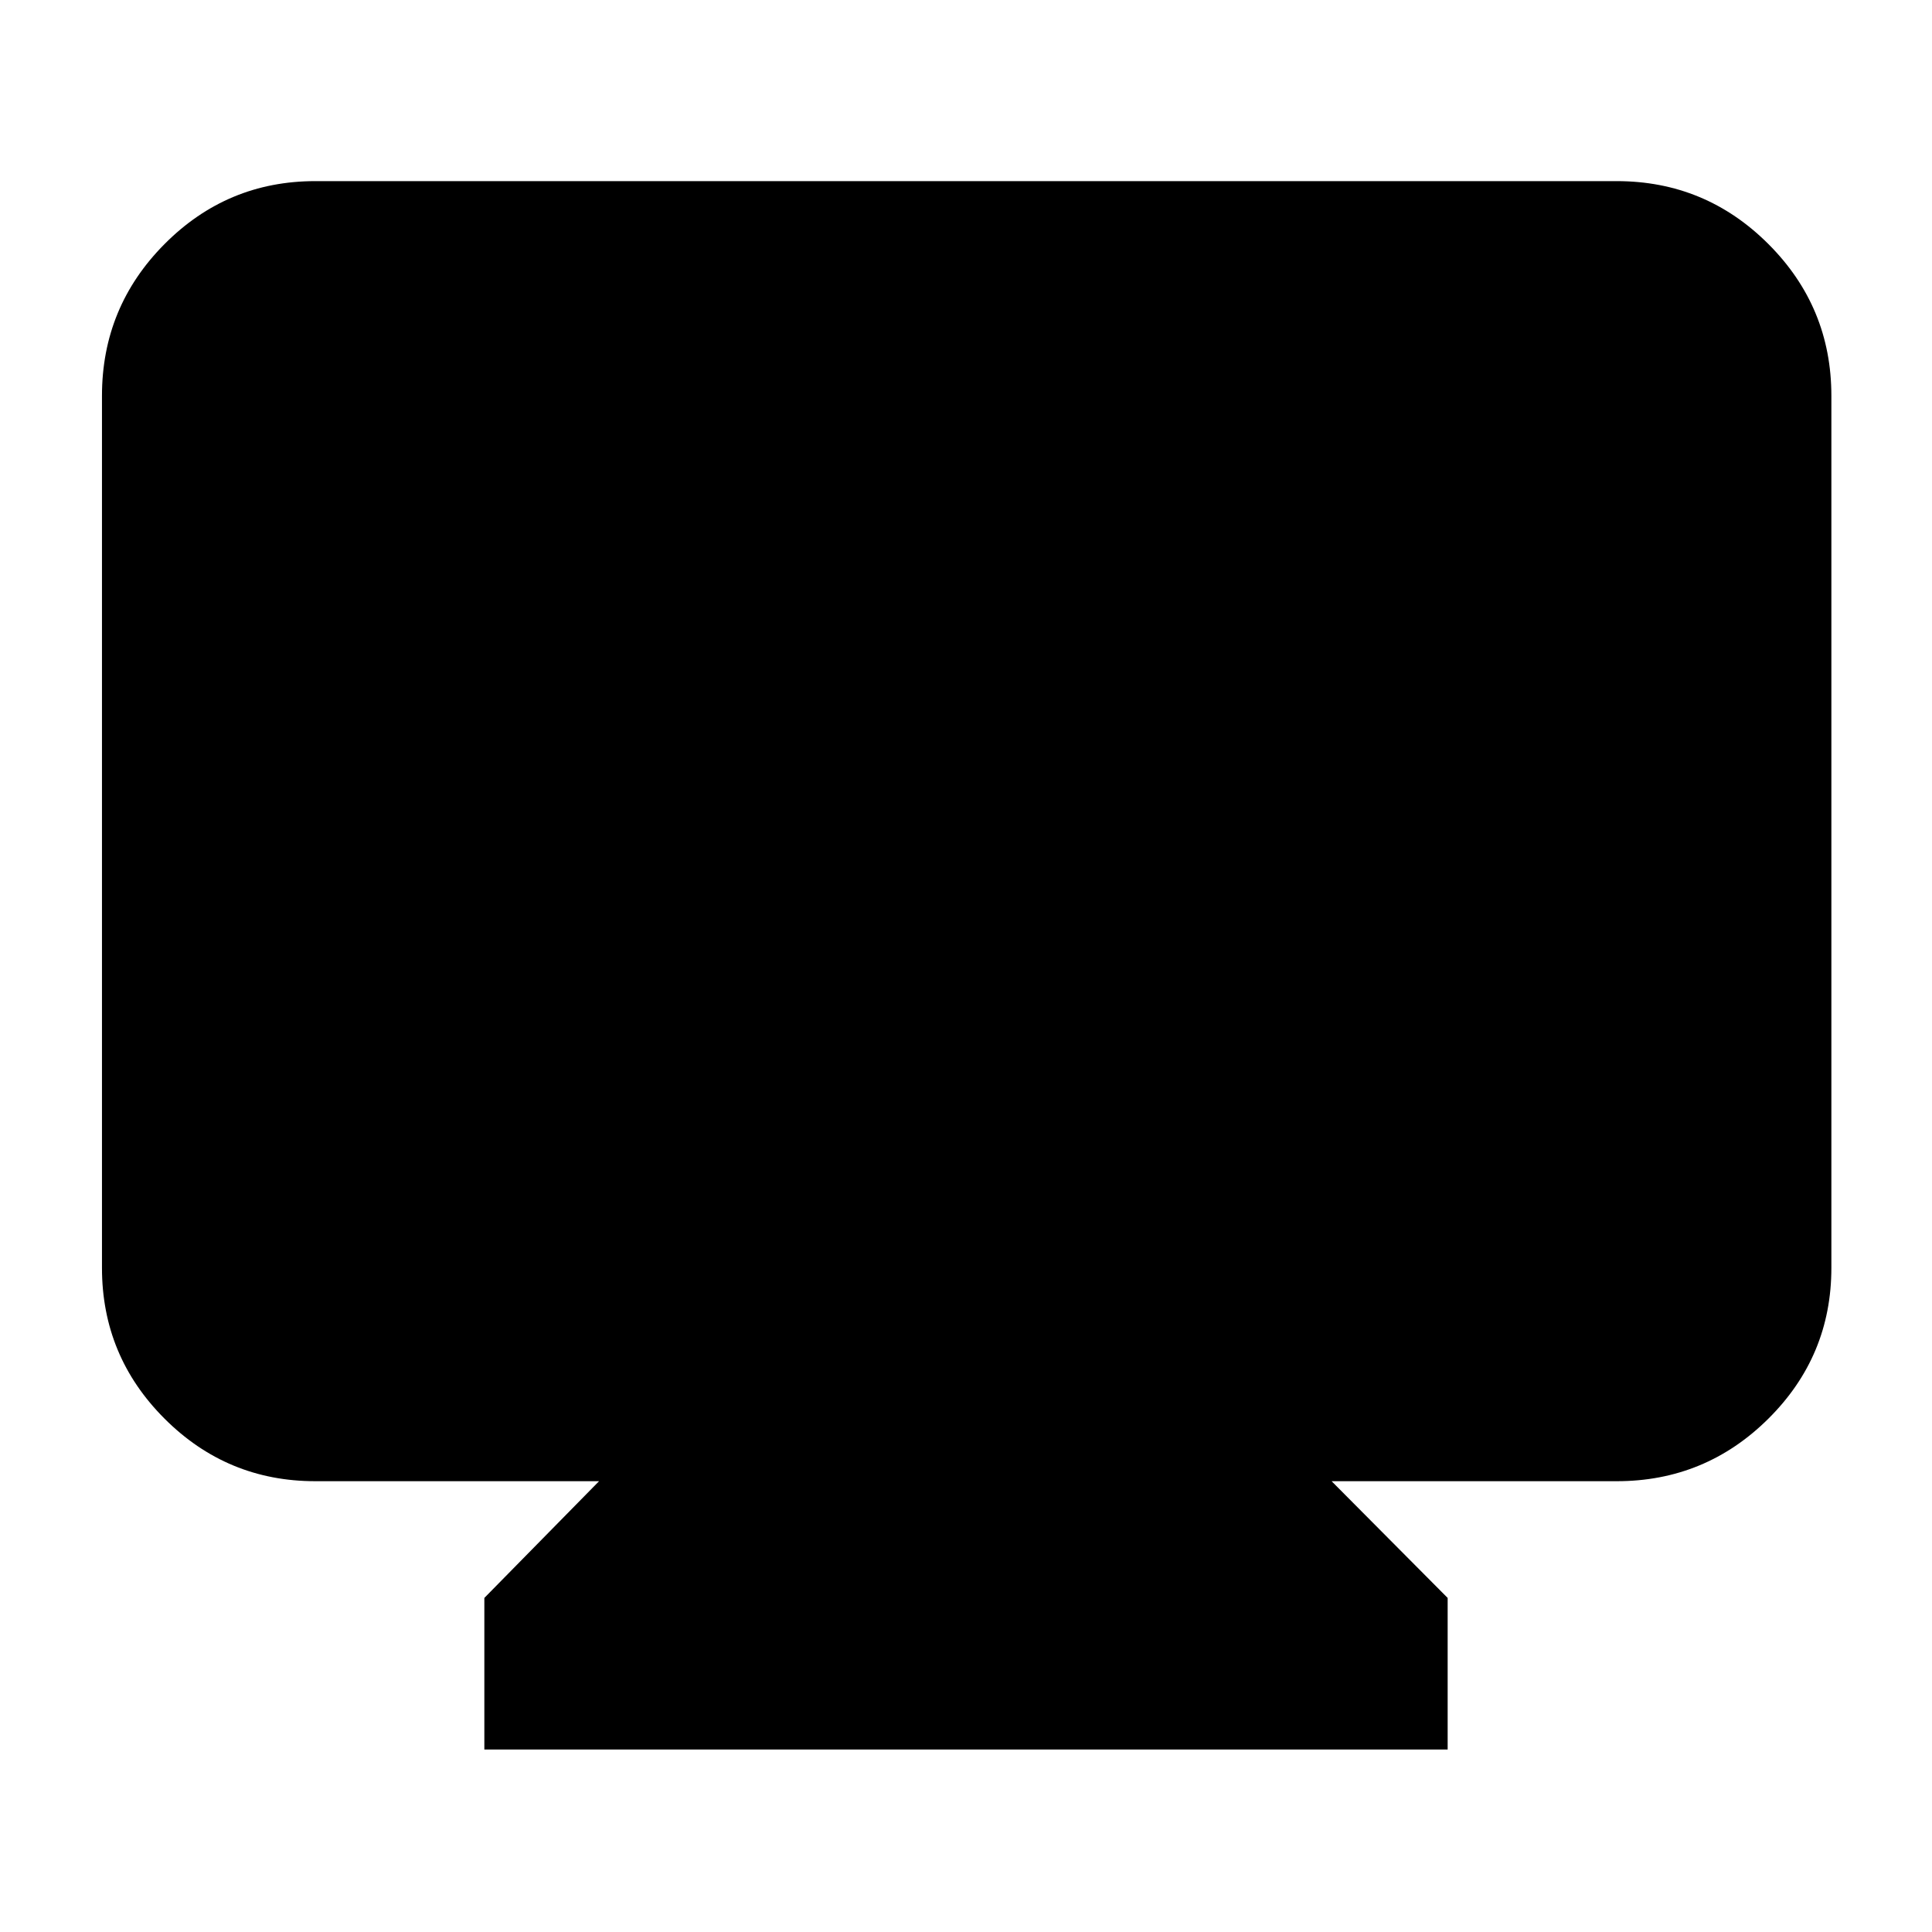<svg xmlns="http://www.w3.org/2000/svg" height="40" viewBox="0 -960 960 960" width="40"><path d="M240.67-90.67V-166l57-58h-141q-43.83 0-74.92-31.09Q50.67-286.17 50.67-330v-433.33q0-44.1 31.08-75.39Q112.84-870 156.67-870h646.66q44.1 0 75.39 31.28Q910-807.43 910-763.33V-330q0 43.83-31.28 74.91Q847.43-224 803.33-224H661.67l57.66 58v75.33H240.67Z"/></svg>